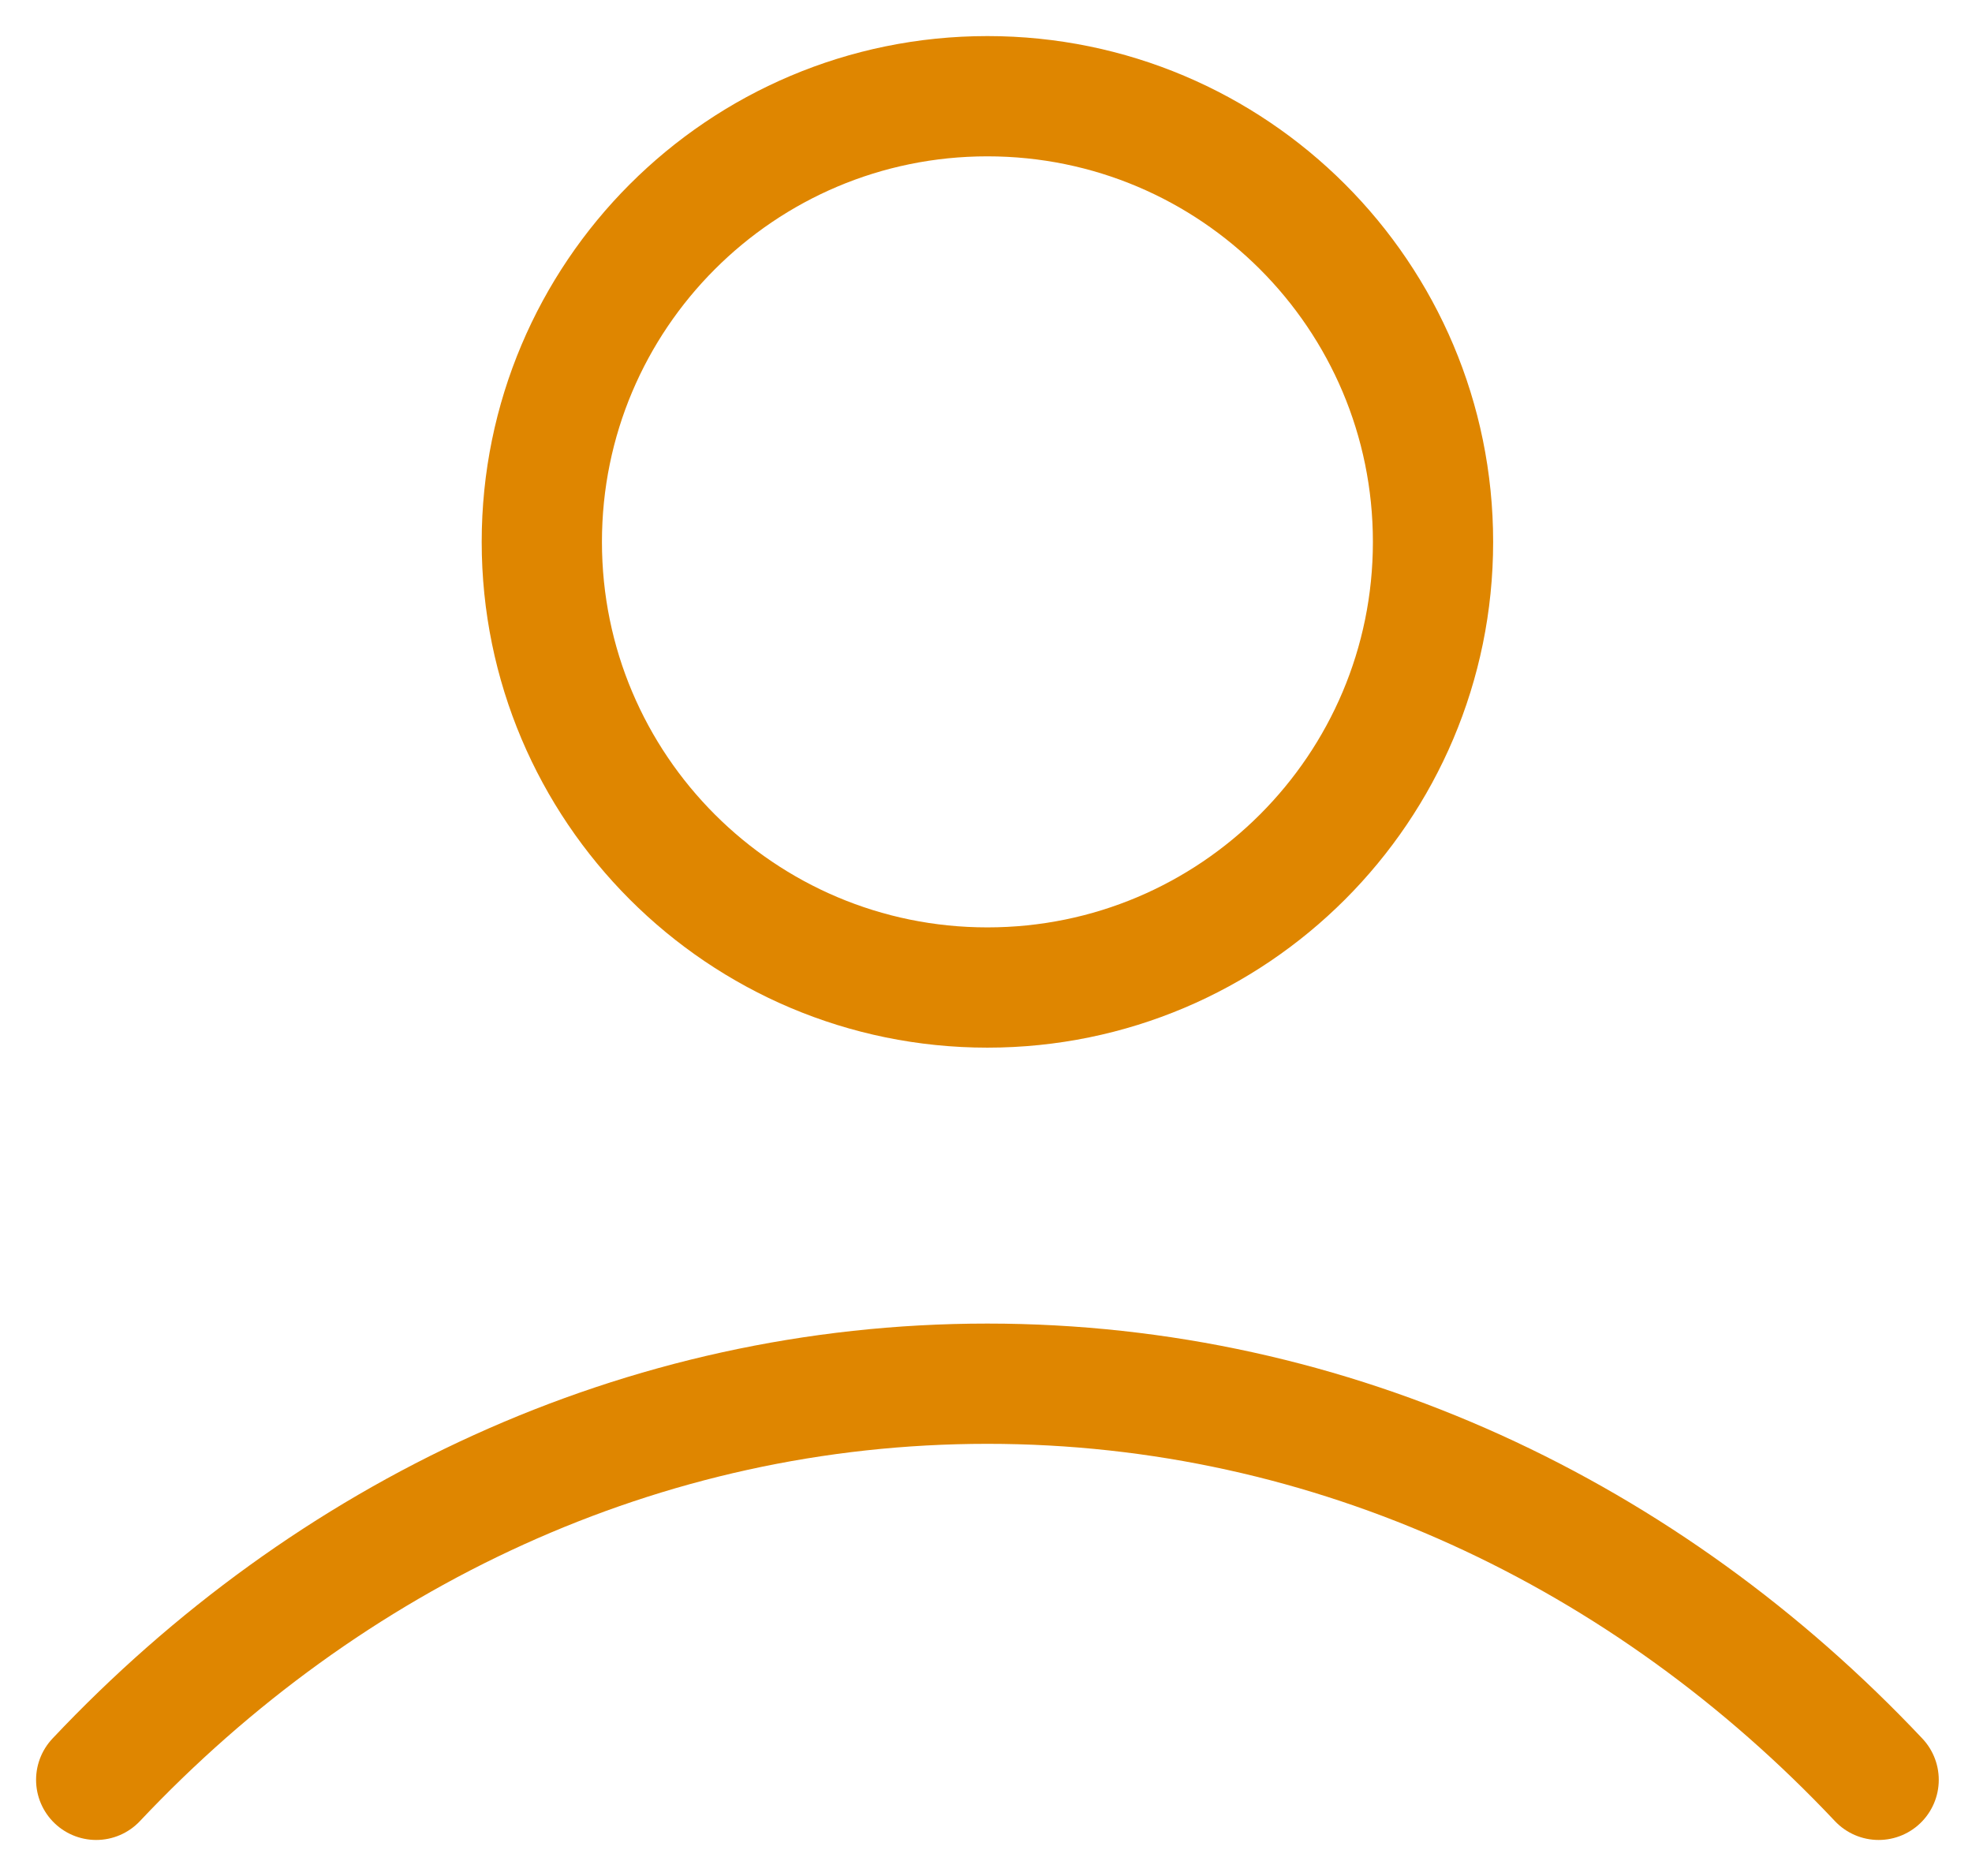 <svg width="41" height="39" viewBox="0 0 41 39" fill="none" xmlns="http://www.w3.org/2000/svg">
<path id="icon" d="M2 37C6.809 31.899 13.338 28.765 20.529 28.765C27.721 28.765 34.25 31.899 39.059 37M29.794 11.265C29.794 16.381 25.646 20.529 20.529 20.529C15.413 20.529 11.265 16.381 11.265 11.265C11.265 6.148 15.413 2 20.529 2C25.646 2 29.794 6.148 29.794 11.265Z" stroke="#DF8600" stroke-width="2.5" stroke-linecap="round" stroke-linejoin="round"/>
</svg>
